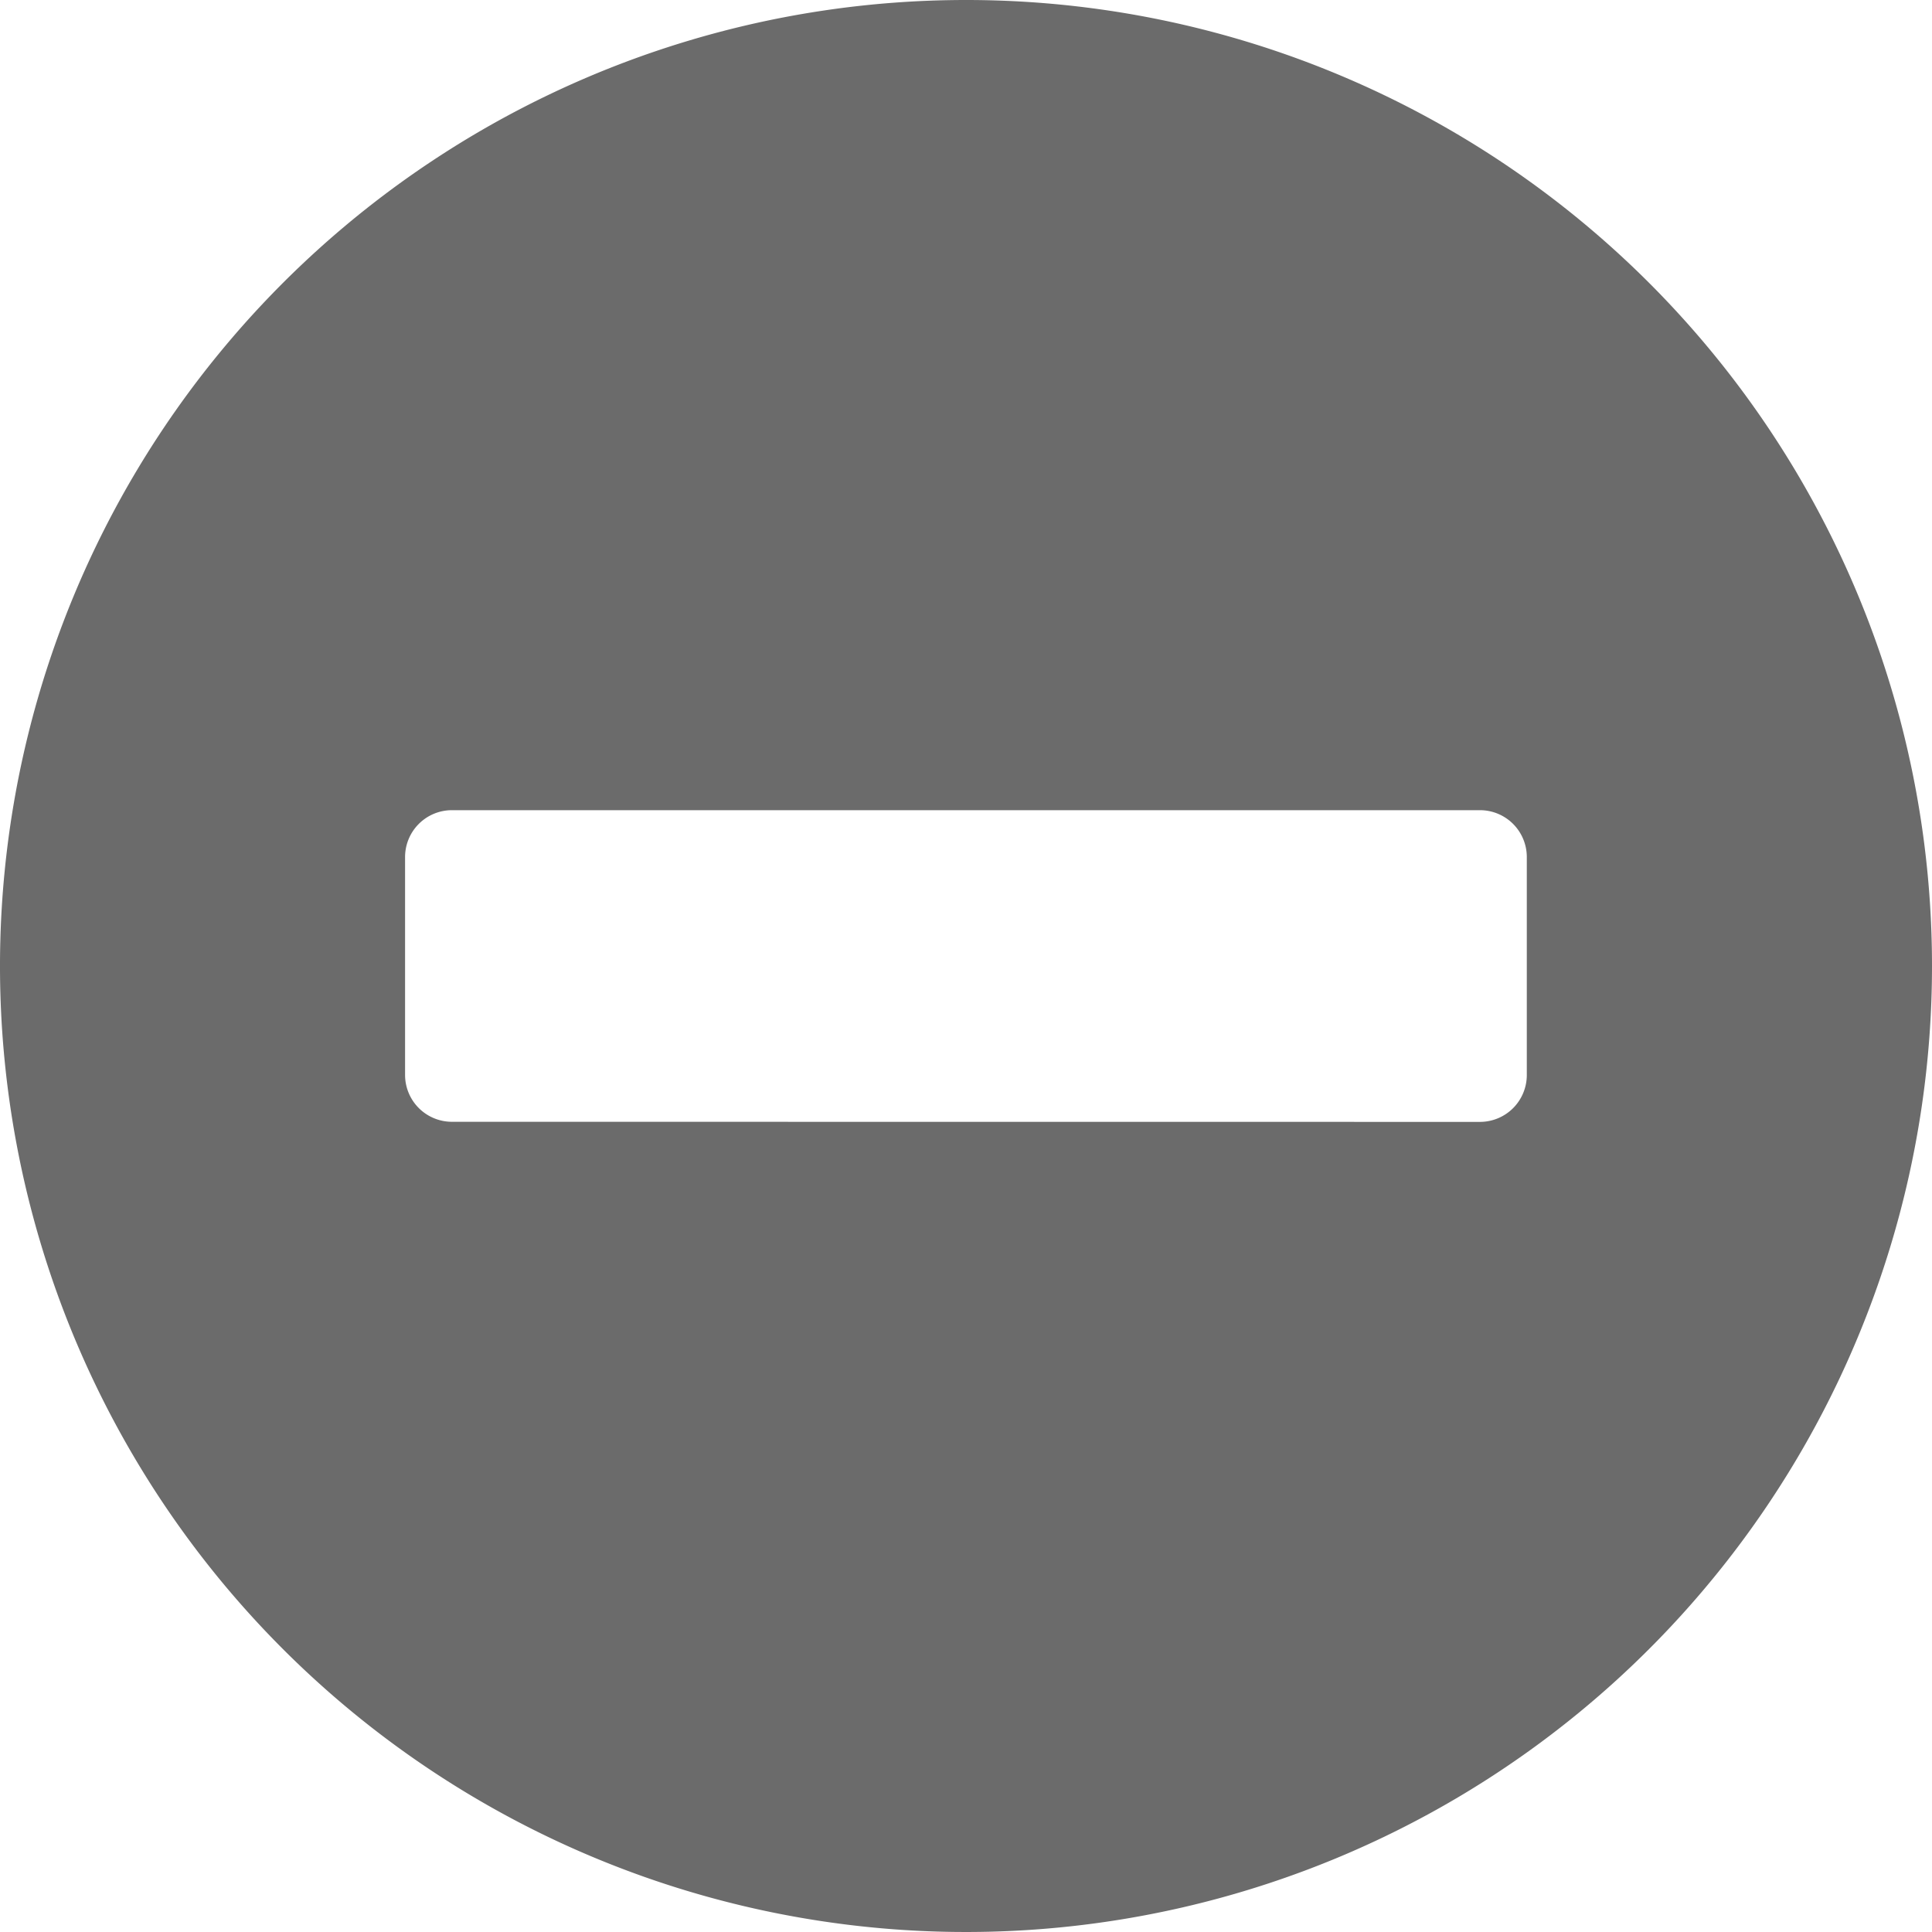 <svg xmlns="http://www.w3.org/2000/svg" width="63.32" height="63.32" viewBox="0 0 63.32 63.32"><path d="M32.223.563a31.66,31.66,0,1,0,31.66,31.66A31.655,31.655,0,0,0,32.223.563ZM15.371,37.329A1.536,1.536,0,0,1,13.839,35.8V28.648a1.536,1.536,0,0,1,1.532-1.532h33.7a1.536,1.536,0,0,1,1.532,1.532V35.8a1.536,1.536,0,0,1-1.532,1.532Z" transform="translate(-0.563 -0.563)" fill="#6b6b6b"/></svg>